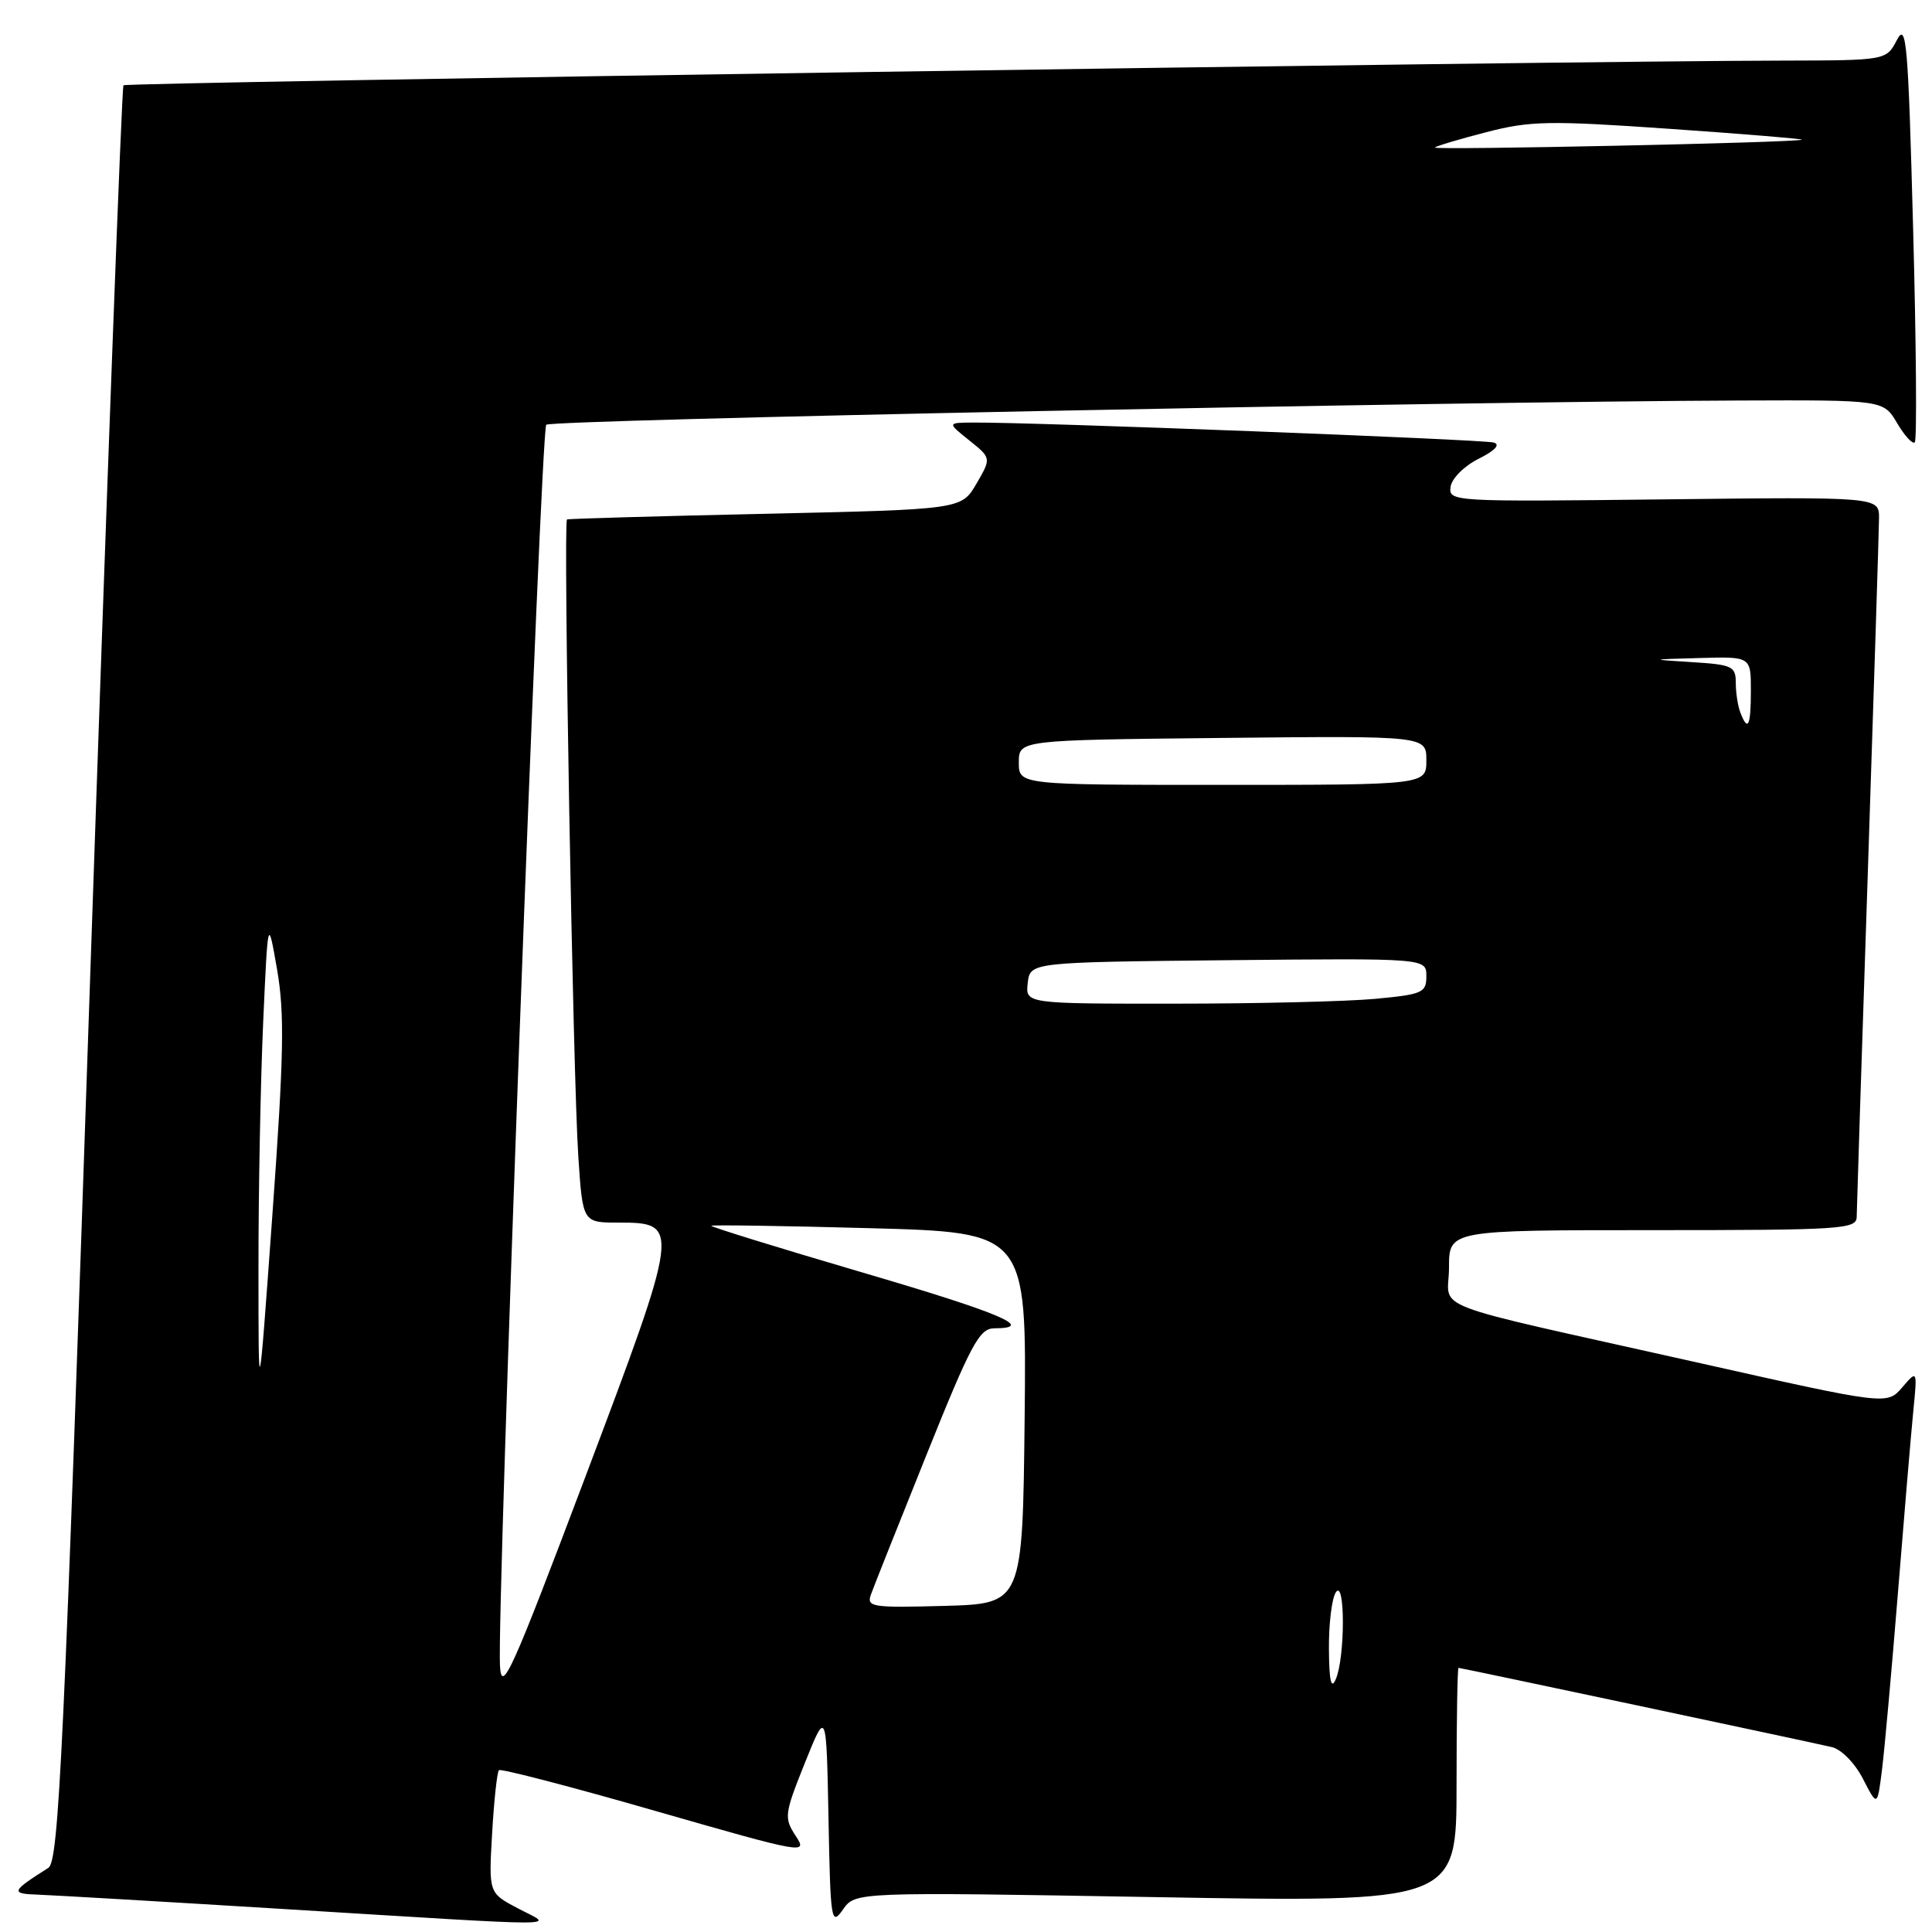 <?xml version="1.0" encoding="UTF-8" standalone="no"?>
<!DOCTYPE svg PUBLIC "-//W3C//DTD SVG 1.1//EN" "http://www.w3.org/Graphics/SVG/1.1/DTD/svg11.dtd" >
<svg xmlns="http://www.w3.org/2000/svg" xmlns:xlink="http://www.w3.org/1999/xlink" version="1.1" viewBox="0 0 256 256">
 <g >
 <path fill="currentColor"
d=" M 68.63 252.87 C 64.75 250.83 64.75 250.83 65.21 242.91 C 65.46 238.56 65.87 234.80 66.11 234.56 C 66.35 234.32 75.66 236.74 86.81 239.95 C 106.67 245.65 107.05 245.72 105.43 243.26 C 103.87 240.87 103.93 240.39 106.64 233.62 C 109.50 226.50 109.50 226.50 109.78 240.93 C 110.04 254.62 110.14 255.24 111.70 253.02 C 113.33 250.69 113.33 250.69 153.17 251.38 C 193.00 252.07 193.00 252.07 193.00 236.54 C 193.00 227.99 193.12 221.00 193.26 221.00 C 193.59 221.00 239.73 230.80 242.73 231.50 C 244.00 231.80 245.79 233.63 246.86 235.72 C 248.76 239.41 248.76 239.41 249.38 234.46 C 249.72 231.73 250.67 221.18 251.49 211.00 C 252.31 200.82 253.22 190.03 253.52 187.00 C 254.06 181.50 254.06 181.50 252.05 183.84 C 250.03 186.18 250.03 186.18 224.77 180.51 C 187.94 172.26 192.00 173.81 192.00 167.96 C 192.00 163.00 192.00 163.00 219.00 163.00 C 244.04 163.00 246.00 162.87 246.02 161.25 C 246.03 160.29 246.69 139.70 247.50 115.50 C 248.30 91.30 248.97 70.23 248.98 68.67 C 249.00 65.84 249.00 65.84 220.46 66.17 C 192.40 66.49 191.93 66.47 192.21 64.50 C 192.37 63.39 194.02 61.74 195.93 60.79 C 198.10 59.70 198.84 58.91 197.93 58.64 C 196.61 58.23 136.89 55.94 129.00 55.99 C 125.50 56.01 125.50 56.01 128.43 58.35 C 131.36 60.70 131.36 60.70 129.38 64.10 C 127.39 67.50 127.39 67.50 101.45 68.08 C 87.18 68.39 75.33 68.73 75.13 68.83 C 74.62 69.07 75.92 142.65 76.63 153.25 C 77.21 162.00 77.21 162.00 81.95 162.00 C 90.18 162.00 90.14 162.35 77.57 195.67 C 67.75 221.68 66.47 224.51 66.25 220.75 C 65.82 213.46 71.65 57.02 72.38 56.28 C 73.05 55.62 191.56 53.21 230.53 53.07 C 249.57 53.00 249.57 53.00 251.38 56.07 C 252.38 57.76 253.43 58.90 253.72 58.61 C 254.01 58.32 253.91 45.60 253.50 30.35 C 252.84 5.57 252.61 2.89 251.35 5.30 C 249.94 8.00 249.94 8.00 236.22 8.03 C 206.09 8.08 16.76 10.91 16.36 11.30 C 16.13 11.54 14.15 64.55 11.96 129.11 C 8.47 232.25 7.80 246.62 6.41 247.50 C 1.48 250.62 1.35 250.93 5.00 251.05 C 6.92 251.12 21.55 251.97 37.50 252.95 C 76.57 255.34 73.33 255.35 68.63 252.87 Z  M 176.09 218.50 C 176.06 215.20 176.47 211.82 177.00 211.00 C 178.25 209.07 178.25 219.60 177.00 222.50 C 176.39 223.92 176.12 222.77 176.09 218.50 Z  M 115.40 211.29 C 115.75 210.30 119.07 201.97 122.77 192.76 C 128.67 178.07 129.78 176.01 131.75 176.01 C 137.34 175.99 132.56 173.97 114.00 168.53 C 103.01 165.30 94.12 162.55 94.25 162.42 C 94.39 162.29 103.85 162.43 115.27 162.74 C 136.03 163.30 136.03 163.30 135.77 187.90 C 135.50 212.50 135.50 212.50 125.13 212.79 C 115.53 213.05 114.81 212.94 115.40 211.29 Z  M 34.25 168.00 C 34.24 157.82 34.53 143.20 34.87 135.50 C 35.50 121.50 35.50 121.50 36.72 128.50 C 37.72 134.31 37.62 139.83 36.09 161.00 C 34.25 186.50 34.25 186.50 34.25 168.00 Z  M 136.18 130.25 C 136.50 127.50 136.50 127.50 162.75 127.23 C 189.00 126.97 189.00 126.97 189.00 129.34 C 189.00 131.54 188.51 131.76 182.25 132.35 C 178.54 132.70 166.58 132.99 155.68 132.99 C 135.87 133.00 135.87 133.00 136.18 130.25 Z  M 135.00 101.03 C 135.00 98.06 135.00 98.06 162.00 97.78 C 189.00 97.50 189.00 97.50 189.00 100.75 C 189.00 104.00 189.00 104.00 162.00 104.00 C 135.00 104.00 135.00 104.00 135.00 101.03 Z  M 230.61 94.42 C 230.27 93.55 230.00 91.77 230.00 90.47 C 230.00 88.29 229.53 88.07 224.25 87.74 C 218.50 87.38 218.50 87.38 225.25 87.19 C 232.00 87.00 232.00 87.00 232.00 91.50 C 232.00 96.23 231.61 97.04 230.61 94.42 Z  M 190.13 19.55 C 190.33 19.34 193.41 18.43 196.96 17.51 C 202.75 16.01 205.26 15.96 221.22 17.07 C 231.02 17.75 238.91 18.40 238.76 18.51 C 238.29 18.89 189.74 19.92 190.13 19.55 Z "/>
</g>
</svg>